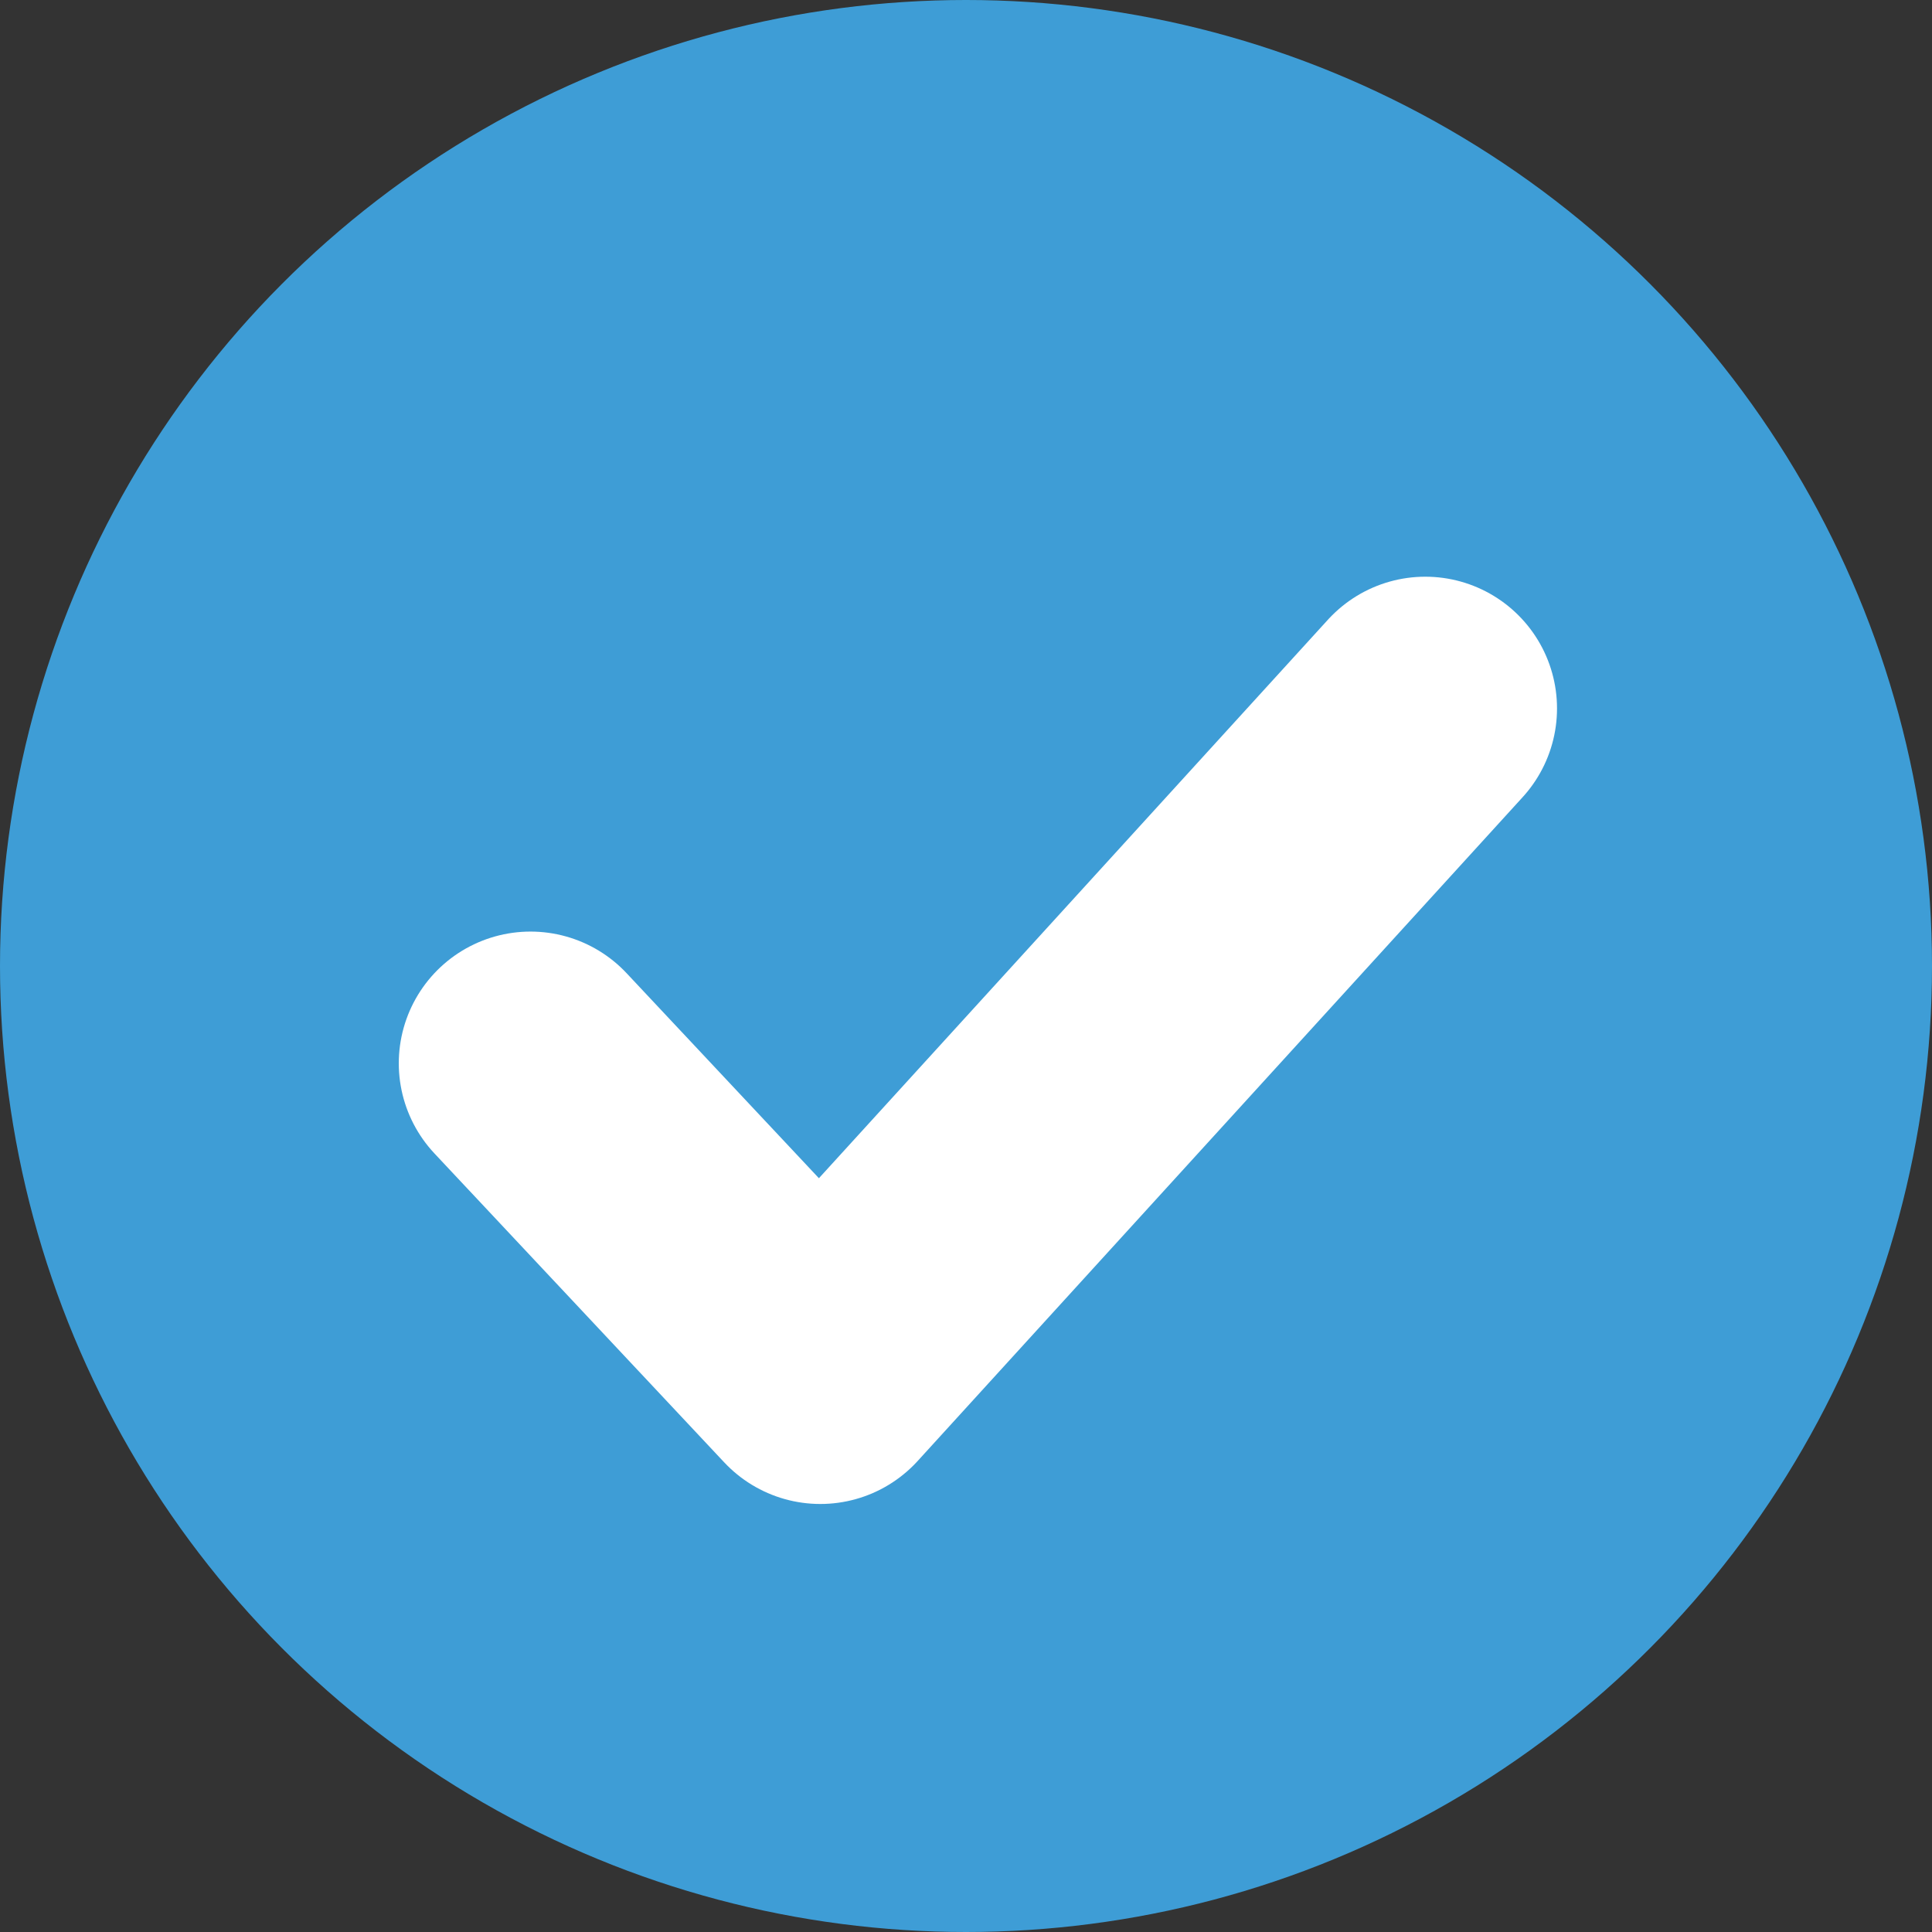 <svg xmlns="http://www.w3.org/2000/svg" width="22" height="22" viewBox="0 0 22 22">
  <rect x="0" y="0" width="22" height="22" fill="#333333" stroke="none"/>
  <g id="Group_6455" data-name="Group 6455" transform="translate(-1094 -433)">
    <circle id="Ellipse_42" data-name="Ellipse 42" cx="11" cy="11" r="11" transform="translate(1094 433)" fill="#3e9dd6"/>
    <path id="Path_2286" data-name="Path 2286" d="M-4555.487,6277.408l3.3,3.518,6.889-7.559" transform="translate(5655.528 -5832.3)" fill="none" stroke="#fff" stroke-linecap="round" stroke-linejoin="round" stroke-width="3"/>
  </g>
</svg>

